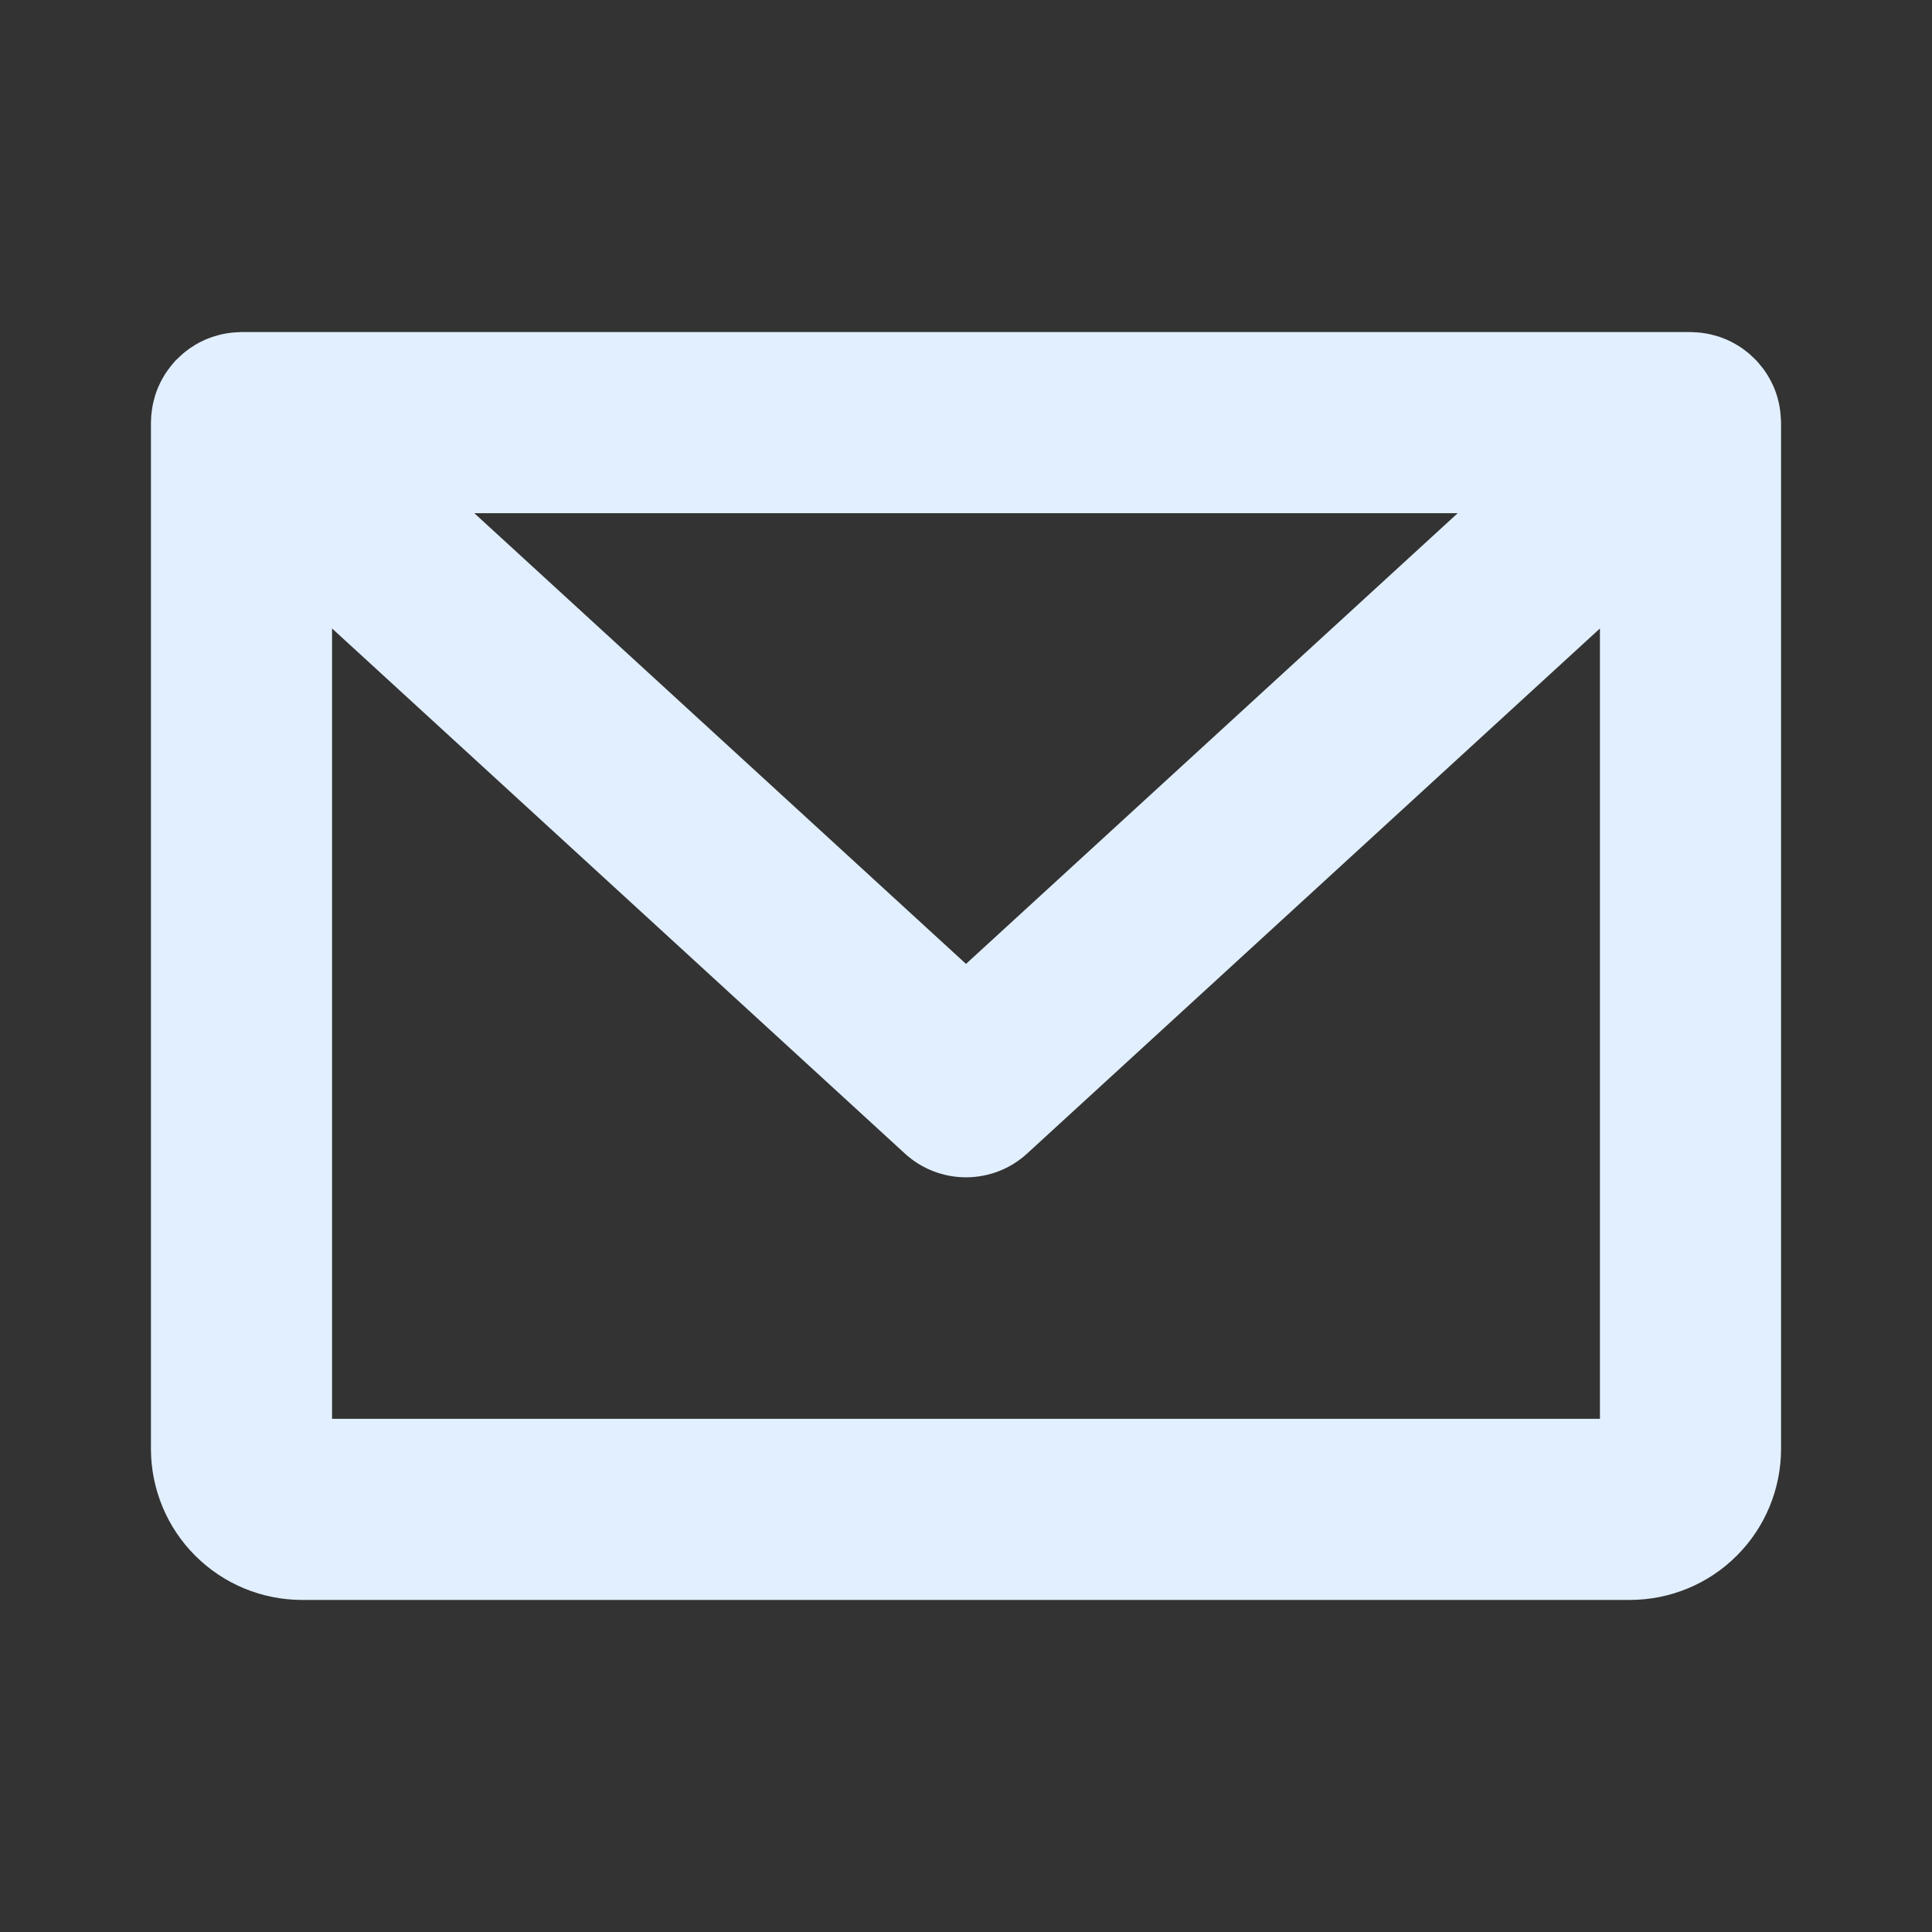 <svg width="24" height="24" viewBox="0 0 24 24" fill="none" xmlns="http://www.w3.org/2000/svg">
<rect x="0" y="0" width="24" height="24" fill="#333333" stroke="none"/>
<path d="M22.124 5.223C22.123 5.202 22.122 5.182 22.12 5.162C22.119 5.144 22.117 5.127 22.115 5.11C22.111 5.073 22.104 5.036 22.096 5C22.088 4.964 22.078 4.929 22.067 4.894C22.061 4.877 22.054 4.86 22.048 4.842C22.035 4.808 22.02 4.775 22.003 4.742C21.995 4.726 21.986 4.71 21.977 4.694C21.968 4.678 21.959 4.662 21.949 4.647C21.919 4.599 21.884 4.554 21.847 4.511C21.841 4.504 21.836 4.497 21.829 4.49C21.824 4.484 21.818 4.479 21.812 4.473C21.799 4.459 21.785 4.445 21.77 4.432C21.757 4.419 21.744 4.407 21.73 4.395C21.717 4.384 21.703 4.373 21.689 4.362C21.673 4.35 21.658 4.338 21.642 4.327C21.628 4.317 21.614 4.308 21.6 4.299C21.583 4.289 21.567 4.279 21.549 4.269C21.535 4.26 21.519 4.253 21.504 4.245C21.487 4.237 21.47 4.228 21.453 4.221C21.436 4.213 21.419 4.207 21.401 4.2C21.385 4.194 21.368 4.187 21.352 4.182C21.333 4.176 21.315 4.171 21.296 4.166C21.279 4.161 21.263 4.157 21.246 4.153C21.228 4.149 21.209 4.145 21.19 4.142C21.172 4.139 21.154 4.136 21.136 4.134C21.119 4.132 21.101 4.13 21.083 4.129C21.063 4.128 21.043 4.127 21.023 4.126C21.015 4.126 21.008 4.125 21 4.125H3C2.992 4.125 2.985 4.126 2.977 4.126C2.957 4.127 2.937 4.128 2.917 4.129C2.899 4.13 2.881 4.132 2.864 4.134C2.846 4.136 2.828 4.139 2.809 4.142C2.791 4.146 2.772 4.149 2.754 4.153C2.737 4.157 2.72 4.161 2.703 4.166C2.685 4.171 2.667 4.176 2.649 4.182C2.632 4.187 2.615 4.194 2.598 4.2C2.581 4.207 2.564 4.213 2.548 4.22C2.53 4.228 2.513 4.237 2.496 4.245C2.481 4.253 2.465 4.26 2.451 4.269C2.433 4.278 2.417 4.289 2.4 4.3C2.386 4.309 2.372 4.317 2.358 4.327C2.342 4.338 2.327 4.35 2.311 4.362C2.297 4.373 2.283 4.384 2.27 4.395C2.256 4.407 2.243 4.419 2.23 4.432C2.215 4.445 2.201 4.459 2.187 4.473C2.182 4.479 2.176 4.484 2.171 4.49C2.164 4.497 2.159 4.504 2.153 4.511C2.128 4.54 2.105 4.569 2.083 4.6C2.072 4.615 2.061 4.631 2.051 4.647C2.041 4.663 2.032 4.678 2.023 4.694C2.014 4.71 2.005 4.726 1.997 4.742C1.989 4.759 1.981 4.775 1.973 4.792C1.966 4.809 1.959 4.825 1.952 4.842C1.946 4.859 1.939 4.877 1.933 4.894C1.928 4.911 1.923 4.929 1.918 4.946C1.913 4.964 1.908 4.982 1.904 5C1.896 5.036 1.889 5.073 1.885 5.11C1.883 5.127 1.881 5.144 1.879 5.162C1.878 5.182 1.877 5.202 1.876 5.222C1.876 5.232 1.875 5.241 1.875 5.25V18C1.876 18.497 2.073 18.974 2.425 19.325C2.776 19.677 3.253 19.874 3.75 19.875H20.25C20.747 19.874 21.224 19.677 21.575 19.325C21.927 18.974 22.124 18.497 22.125 18V5.25C22.125 5.241 22.124 5.232 22.124 5.223ZM18.108 6.375L12 11.974L5.892 6.375H18.108ZM4.125 17.625V7.807L11.24 14.329C11.447 14.52 11.719 14.625 12 14.625C12.281 14.625 12.553 14.52 12.76 14.329L19.875 7.807V17.625H4.125Z" fill="#E1EFFF"/>
</svg>
